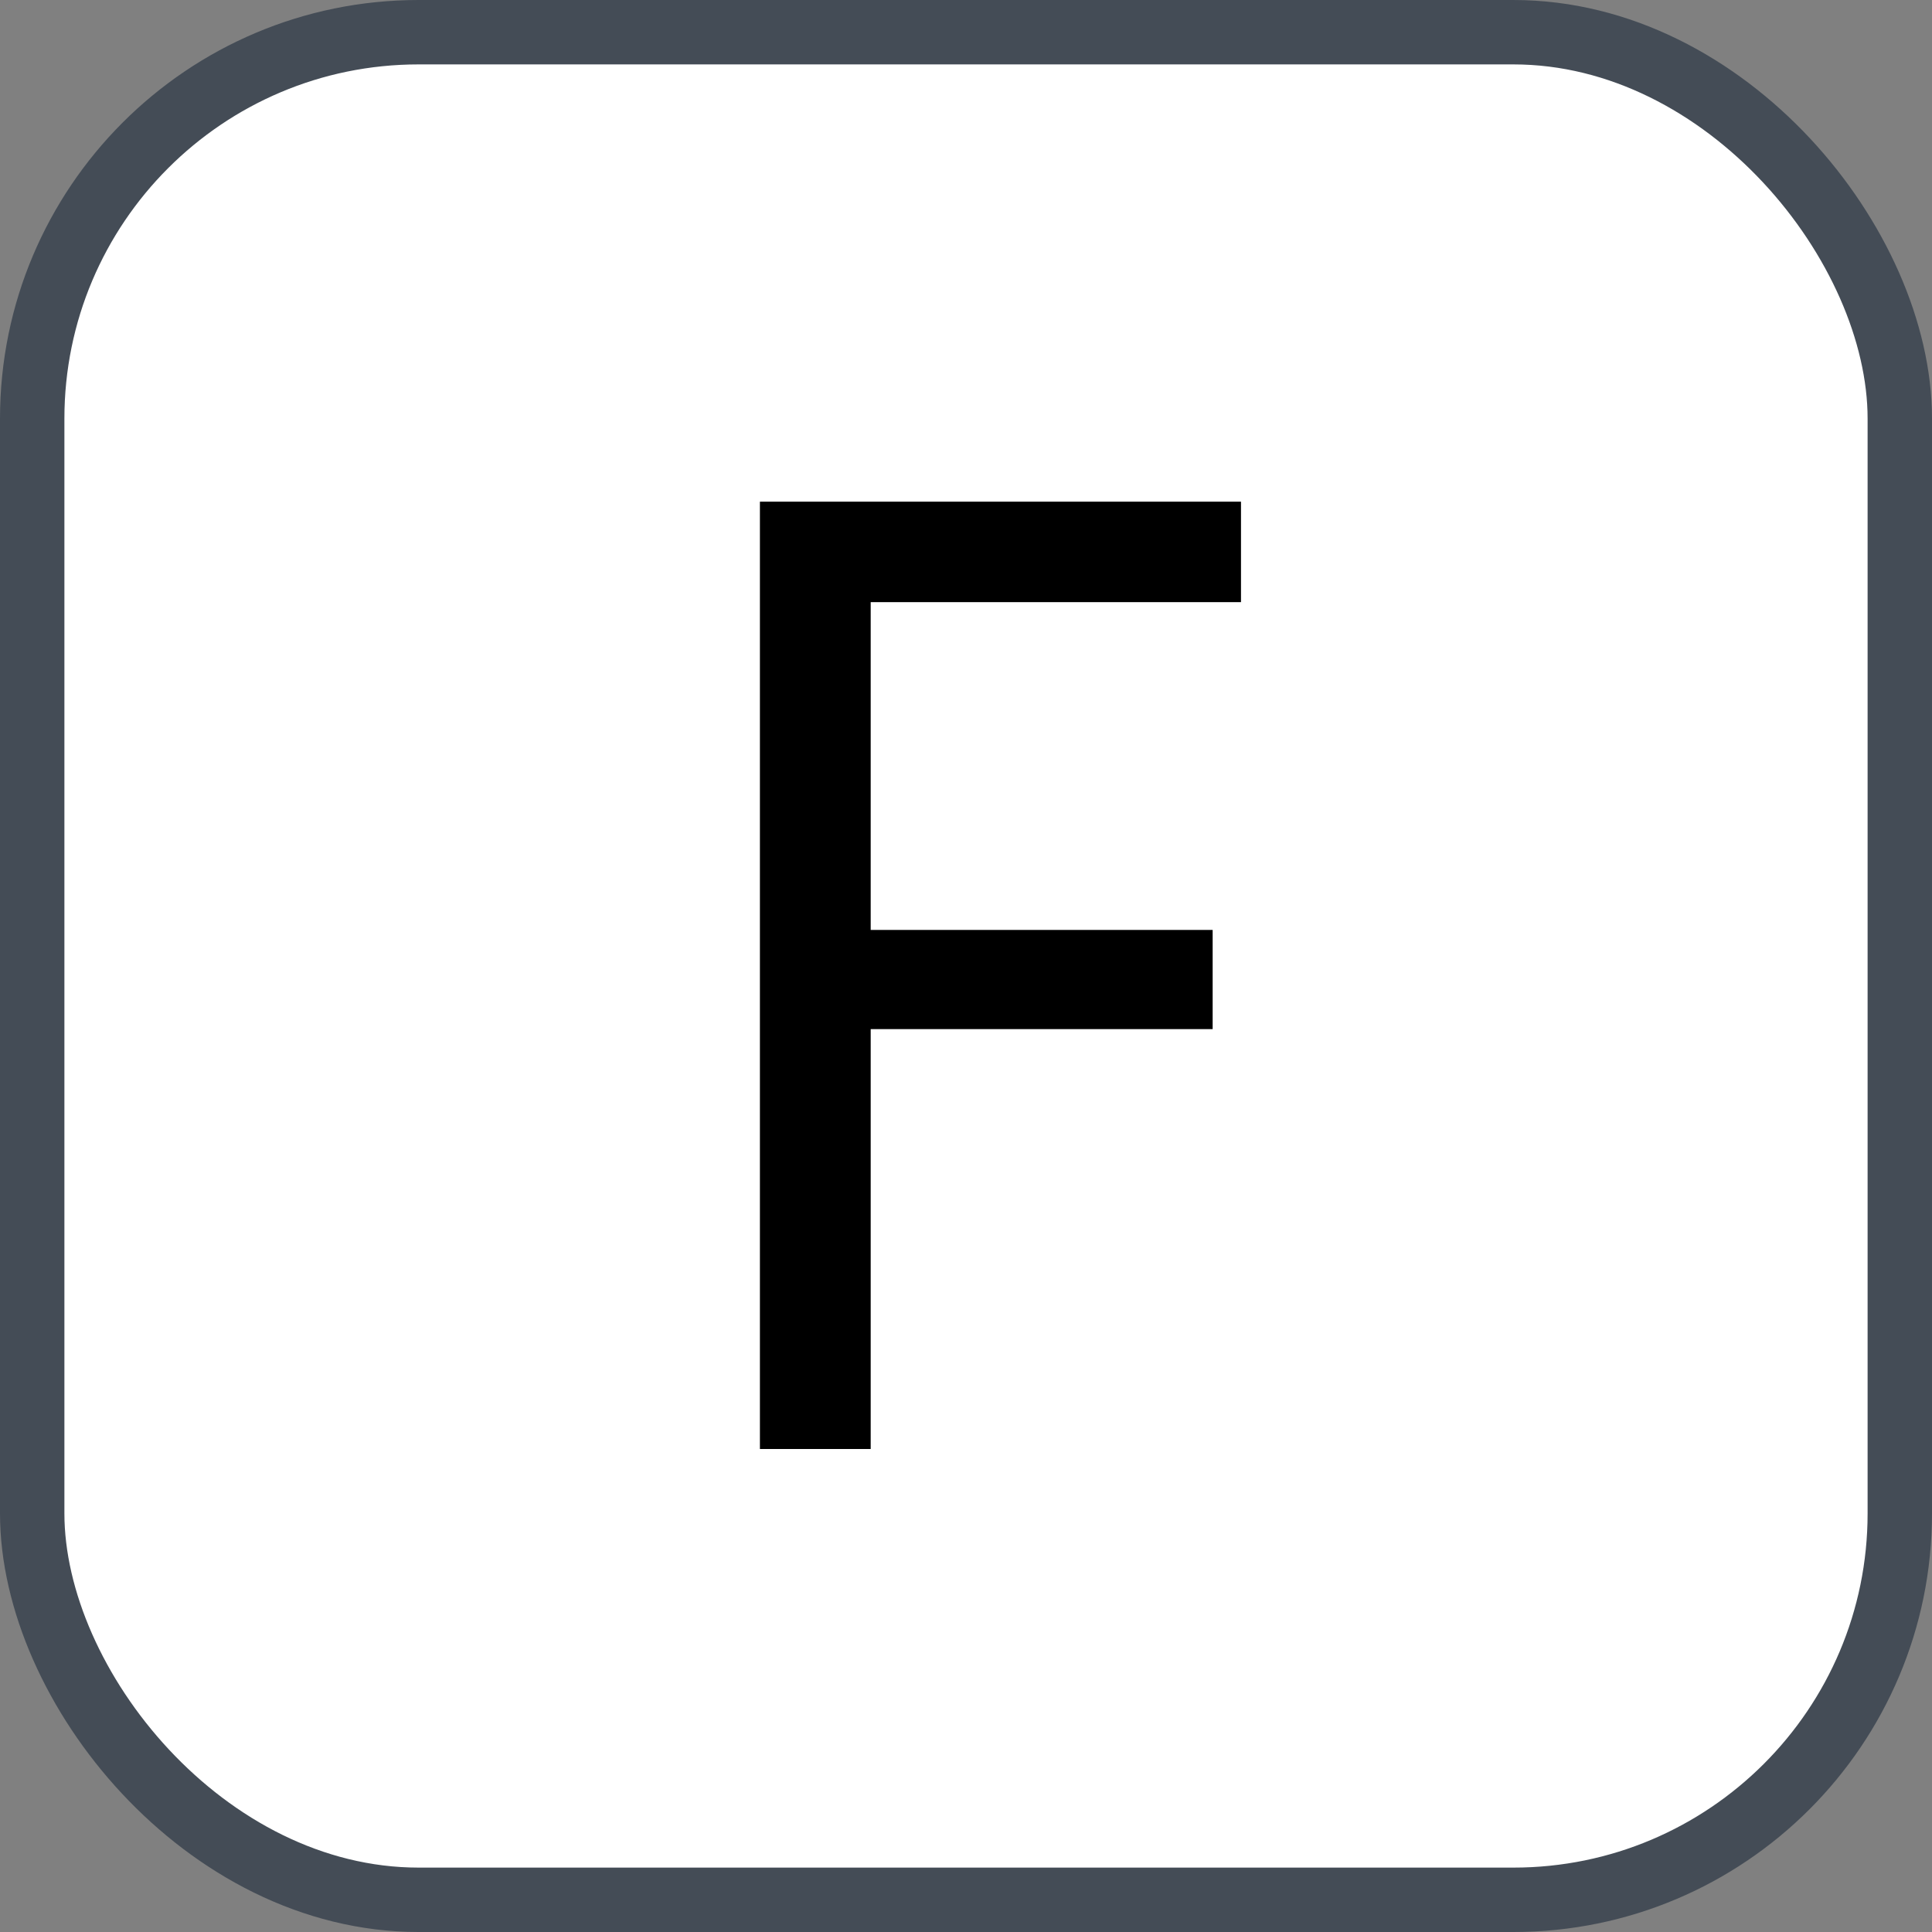 <svg xmlns="http://www.w3.org/2000/svg" version="1.1" xmlns:xlink="http://www.w3.org/1999/xlink" xmlns:svgjs="http://svgjs.com/svgjs" width="30" height="30"><rect width="100%" height="100%" fill="#808080" stroke="none"/><svg id="SvgjsSvg1002" style="overflow: hidden; top: -100%; left: -100%; position: absolute; opacity: 0;" width="2" height="0" focusable="false"><polyline id="SvgjsPolyline1003" points="0,0"></polyline><path id="SvgjsPath1004" d="M0 0 "></path></svg><defs id="SvgjsDefs2763"></defs><rect id="SvgjsRect2764" width="29" height="29" x="0.5" y="0.5" rx="6" ry="6" fill="#ffffff" stroke-opacity="1" stroke="#444c56" stroke-width="1"></rect><path id="SvgjsPath2765" d="M19.27 9.35L19.27 7.79L11.80 7.79L11.80 22.50L13.52 22.50L13.52 15.98L18.83 15.98L18.83 14.44L13.52 14.44L13.52 9.35Z" fill="#000000"></path></svg>
